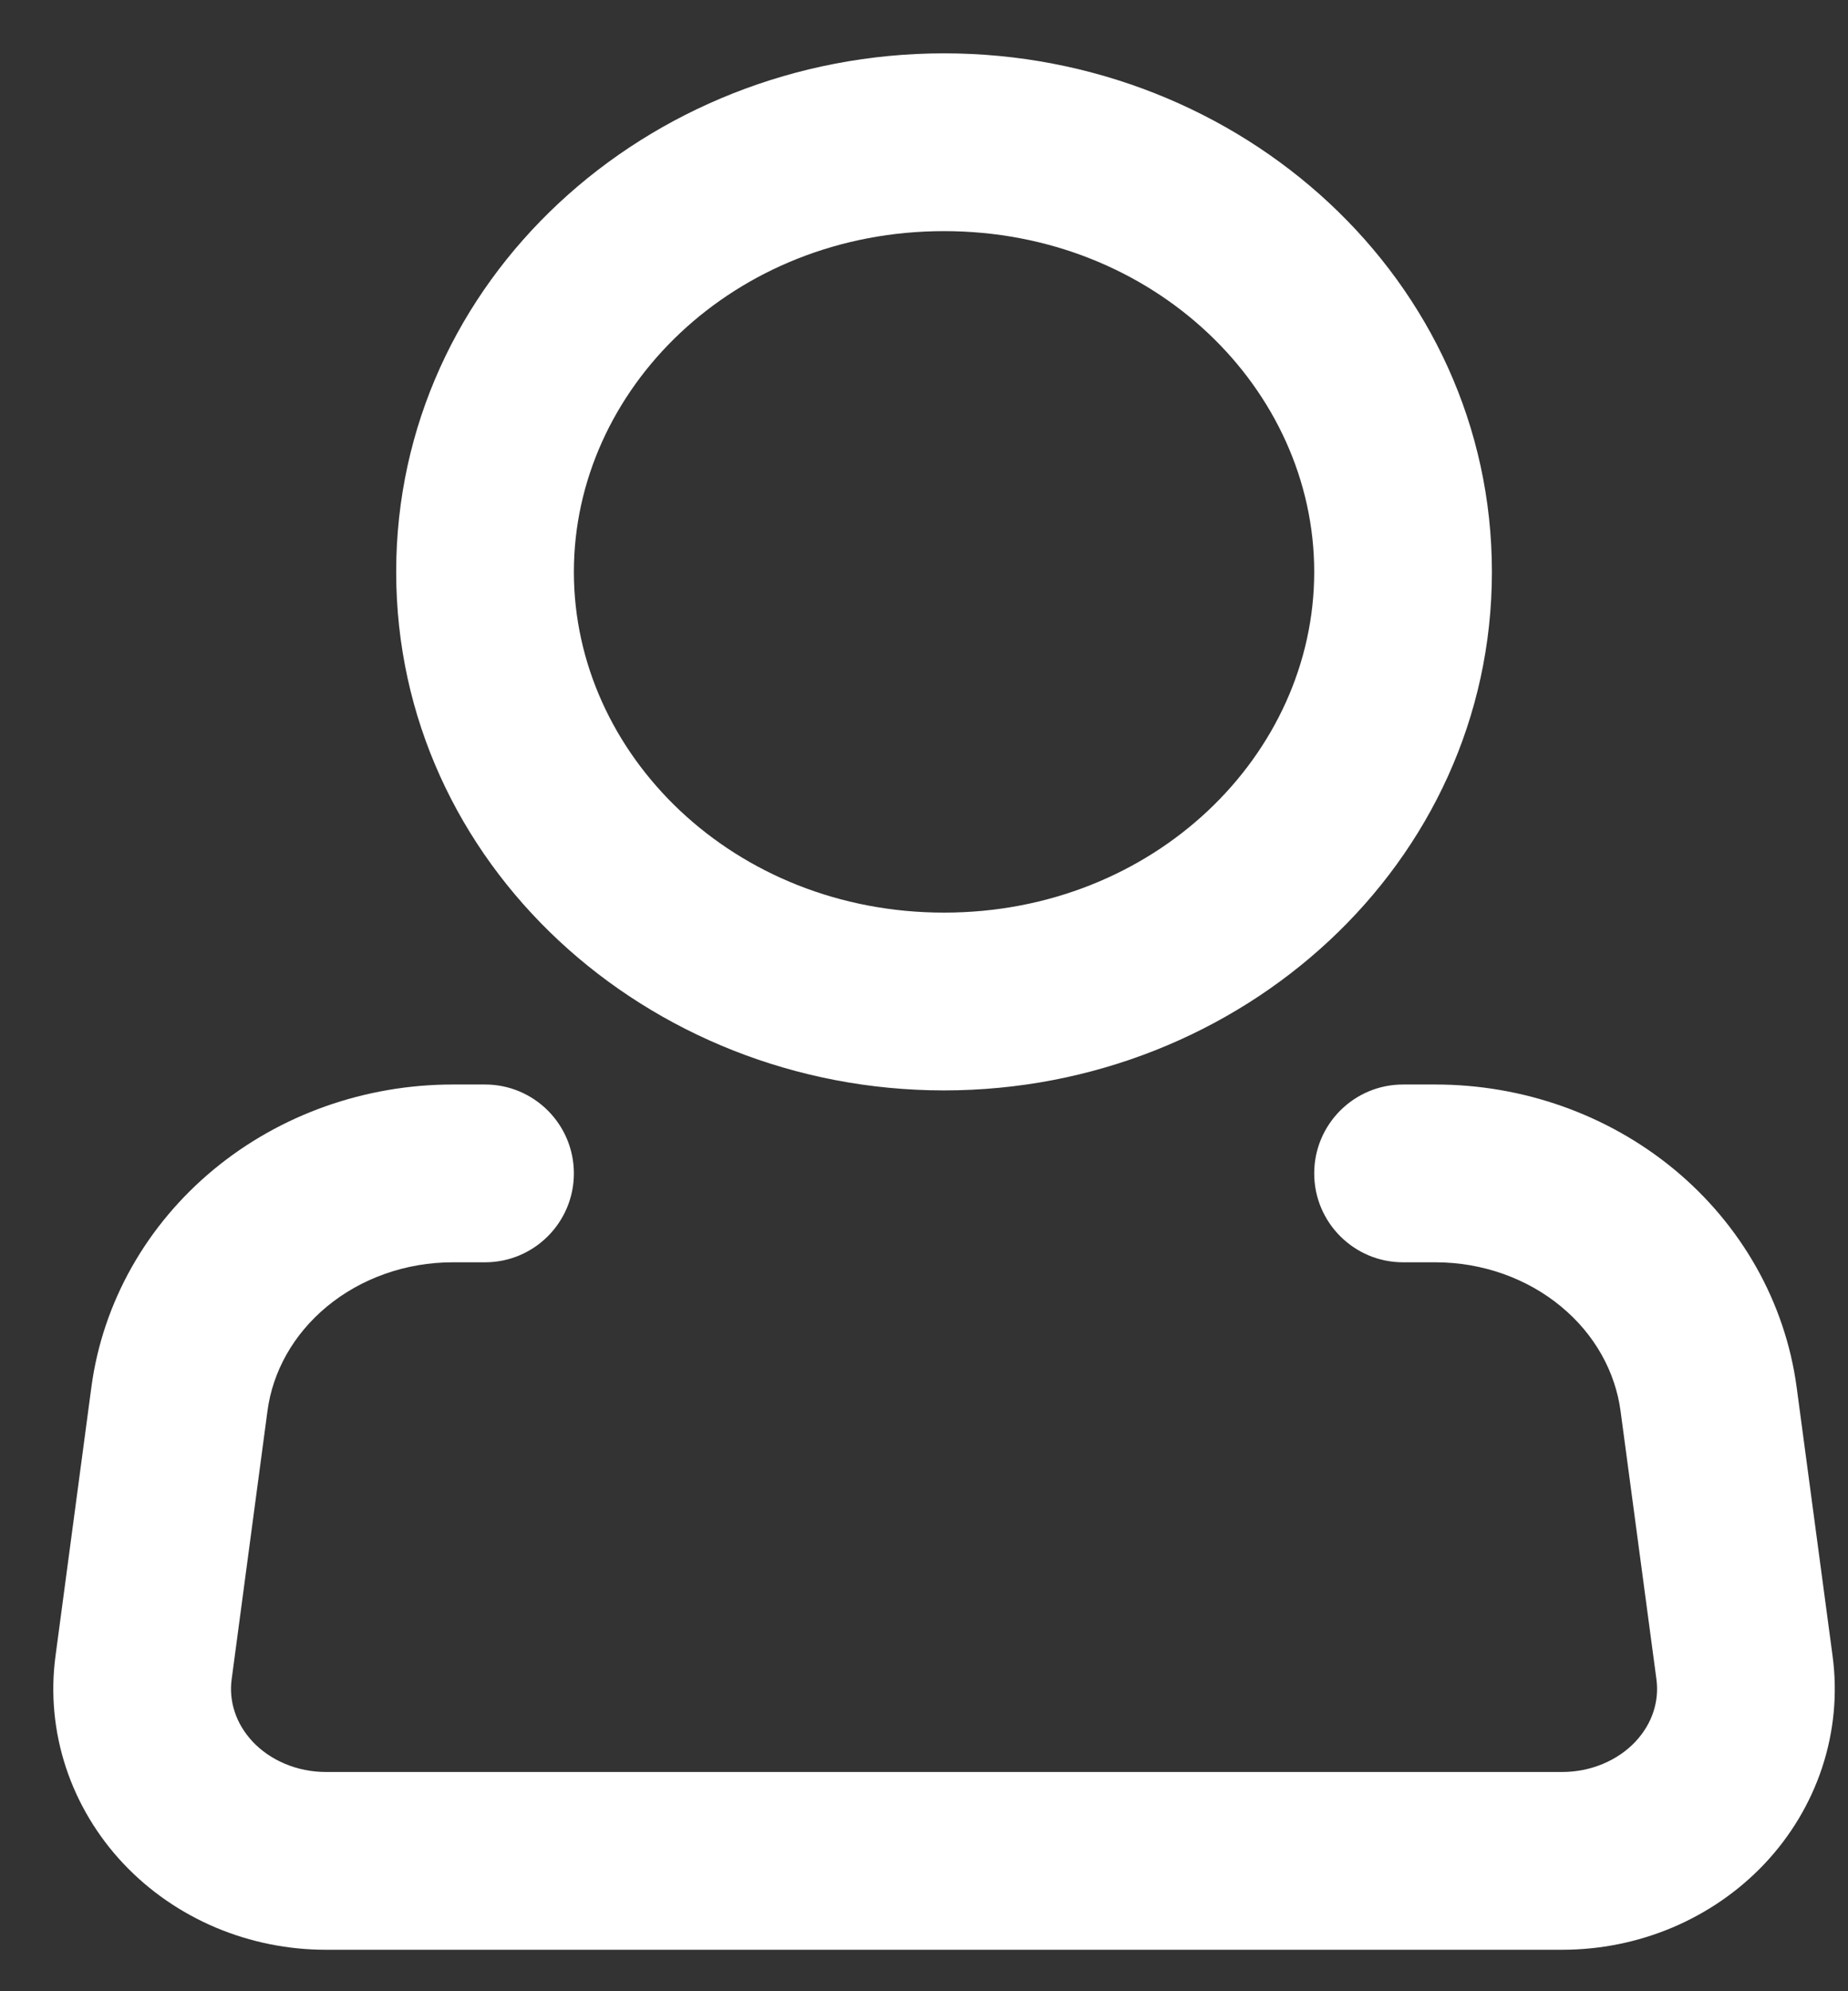 <svg width="26" height="28" viewBox="0 0 26 28" fill="none" xmlns="http://www.w3.org/2000/svg">
<rect x="0" y="0" width="26" height="28" fill="#333333" stroke="none"/>
<path d="M19.74 15.25C19.05 15.25 18.49 15.81 18.49 16.5C18.49 17.19 19.05 17.75 19.74 17.75V15.25ZM20.195 16.5L20.195 15.25H20.195V16.5ZM24.039 19.675L22.8 19.841L22.8 19.841L24.039 19.675ZM24.544 23.45L25.783 23.285L25.783 23.285L24.544 23.45ZM21.98 26.167L21.98 24.917H21.98V26.167ZM4.584 26.167V24.917H4.584L4.584 26.167ZM2.02 23.45L3.259 23.616L3.259 23.616L2.02 23.45ZM2.524 19.675L1.285 19.51L1.285 19.51L2.524 19.675ZM6.37 16.5L6.37 17.75H6.37V16.5ZM6.824 17.75C7.514 17.75 8.074 17.19 8.074 16.5C8.074 15.81 7.514 15.25 6.824 15.25V17.75ZM18.49 8.042C18.49 10.611 16.238 12.833 13.282 12.833V15.333C17.459 15.333 20.99 12.146 20.99 8.042H18.49ZM13.282 12.833C10.326 12.833 8.074 10.611 8.074 8.042H5.574C5.574 12.146 9.105 15.333 13.282 15.333V12.833ZM8.074 8.042C8.074 5.473 10.326 3.25 13.282 3.25V0.75C9.105 0.75 5.574 3.937 5.574 8.042H8.074ZM13.282 3.25C16.238 3.25 18.49 5.473 18.49 8.042H20.99C20.99 3.937 17.459 0.75 13.282 0.75V3.25ZM19.74 17.75H20.195V15.25H19.74V17.75ZM20.195 17.75C20.858 17.75 21.486 17.977 21.963 18.372L23.555 16.444C22.616 15.669 21.421 15.25 20.195 15.25L20.195 17.75ZM21.963 18.372C22.438 18.764 22.726 19.29 22.8 19.841L25.278 19.51C25.117 18.308 24.495 17.221 23.555 16.444L21.963 18.372ZM22.8 19.841L23.305 23.616L25.783 23.285L25.278 19.51L22.8 19.841ZM23.305 23.616C23.325 23.768 23.311 23.922 23.262 24.071L25.636 24.855C25.803 24.349 25.854 23.813 25.783 23.285L23.305 23.616ZM23.262 24.071C23.213 24.221 23.128 24.364 23.008 24.492L24.826 26.208C25.191 25.821 25.469 25.36 25.636 24.855L23.262 24.071ZM23.008 24.492C22.888 24.619 22.735 24.726 22.557 24.801L23.528 27.105C24.018 26.898 24.461 26.594 24.826 26.208L23.008 24.492ZM22.557 24.801C22.378 24.877 22.181 24.917 21.98 24.917L21.98 27.417C22.511 27.417 23.039 27.311 23.528 27.105L22.557 24.801ZM21.98 24.917H4.584V27.417H21.98V24.917ZM4.584 24.917C4.382 24.917 4.186 24.877 4.007 24.801L3.036 27.105C3.525 27.311 4.053 27.417 4.584 27.417L4.584 24.917ZM4.007 24.801C3.829 24.726 3.676 24.619 3.556 24.492L1.738 26.208C2.103 26.594 2.546 26.898 3.036 27.105L4.007 24.801ZM3.556 24.492C3.436 24.364 3.351 24.221 3.302 24.071L0.928 24.855C1.095 25.36 1.373 25.821 1.738 26.208L3.556 24.492ZM3.302 24.071C3.253 23.922 3.239 23.768 3.259 23.616L0.781 23.285C0.71 23.813 0.761 24.349 0.928 24.855L3.302 24.071ZM3.259 23.616L3.763 19.841L1.285 19.51L0.781 23.285L3.259 23.616ZM3.763 19.841C3.836 19.29 4.125 18.764 4.601 18.371L3.009 16.443C2.068 17.22 1.445 18.308 1.285 19.51L3.763 19.841ZM4.601 18.371C5.078 17.977 5.707 17.75 6.37 17.75L6.371 15.25C5.144 15.25 3.948 15.668 3.009 16.443L4.601 18.371ZM6.37 17.75H6.824V15.25H6.37V17.75Z" fill="white"/>
</svg>
